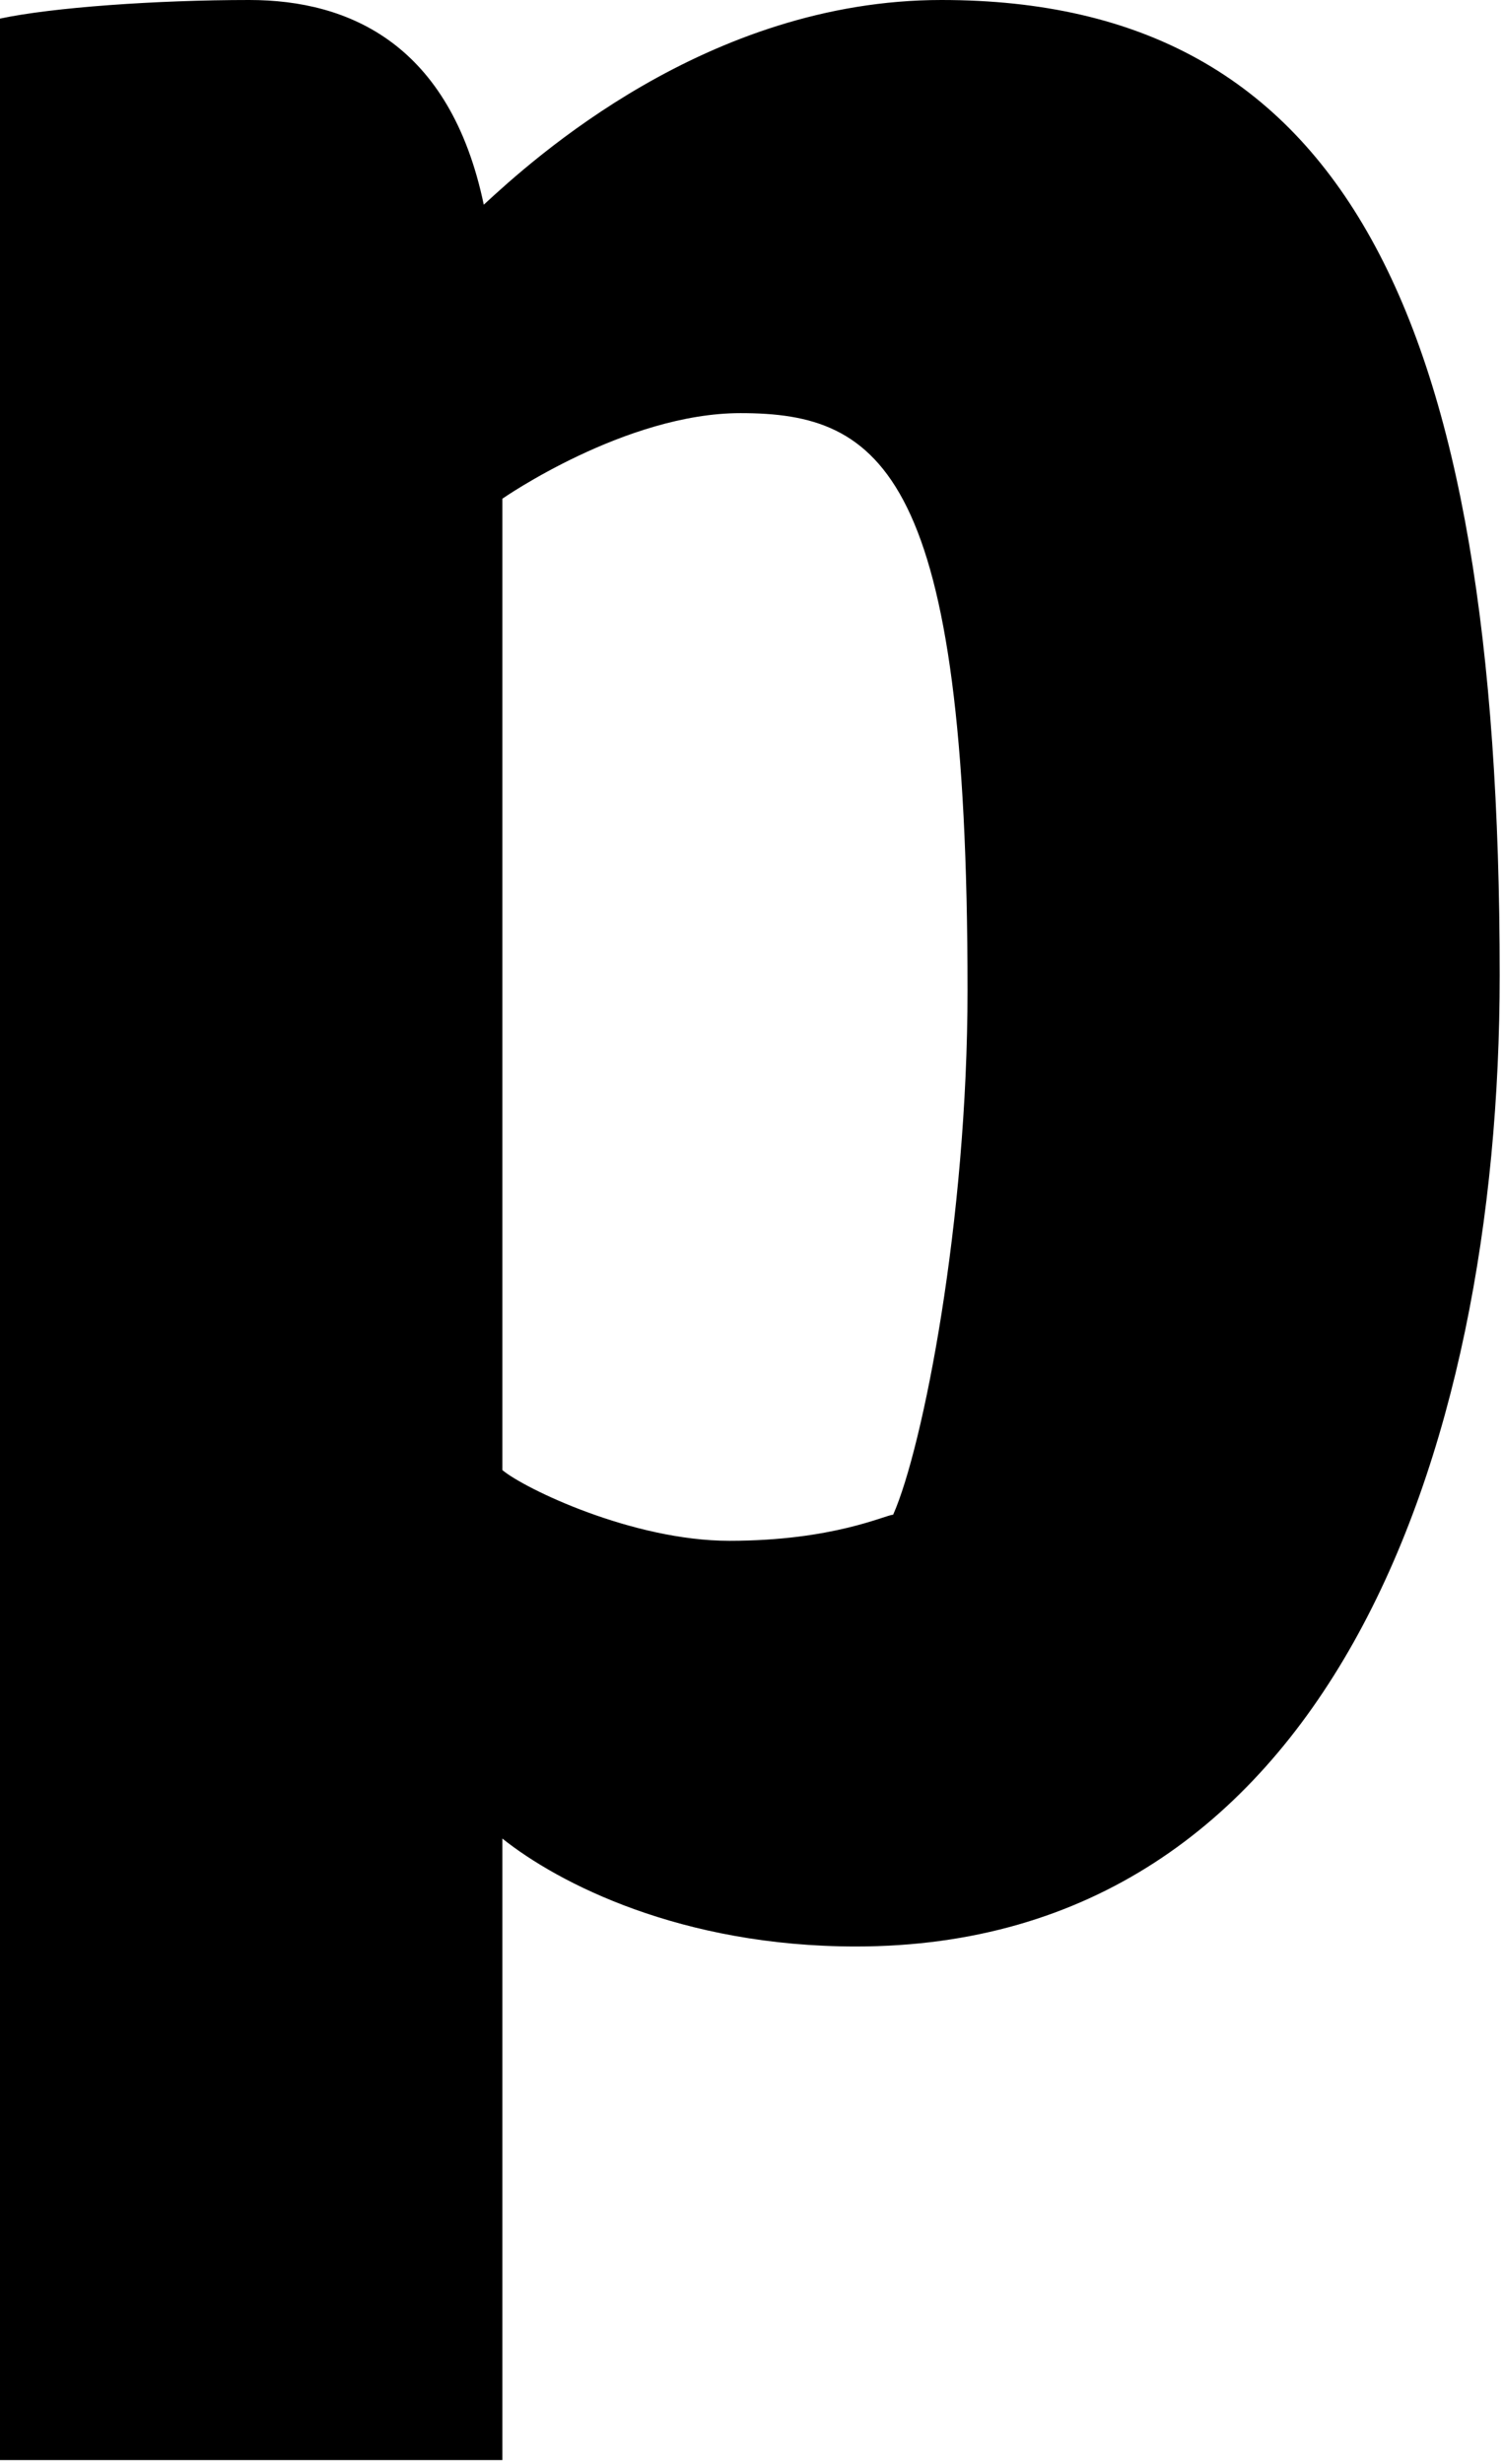 <?xml version="1.0" encoding="UTF-8" standalone="no"?>
<svg width="61px" height="100px" viewBox="0 0 61 100" version="1.1" xmlns="http://www.w3.org/2000/svg" xmlns:xlink="http://www.w3.org/1999/xlink">
    <!-- Generator: Sketch 39 (31667) - http://www.bohemiancoding.com/sketch -->
    <title>prate</title>
    <desc>Created with Sketch.</desc>
    <defs></defs>
    <g id="Page-1" stroke="none" stroke-width="1" fill="none" fill-rule="evenodd">
        <path d="M60.866,39.57 C60.866,12.687 54.522,0 38.211,0 C28.696,0 21.598,6.494 19.634,8.307 C18.275,1.812 14.197,0 10.119,0 C6.343,0 2.114,0.302 0,0.755 L0,99.832 L20.389,99.832 L20.389,74.61 C22.655,76.422 27.639,78.99 34.737,78.99 C53.767,78.99 60.866,59.204 60.866,39.57 L60.866,39.57 Z M39.268,40.174 C39.268,49.538 37.456,58.751 36.248,61.47 C35.946,61.47 33.831,62.527 29.602,62.527 C25.675,62.527 21.295,60.413 20.389,59.658 L20.389,20.238 C20.389,20.238 25.373,16.765 30.055,16.765 C35.795,16.765 39.268,19.181 39.268,40.174 L39.268,40.174 Z" id="prate" fill="#000000"></path>
    </g>
</svg>
